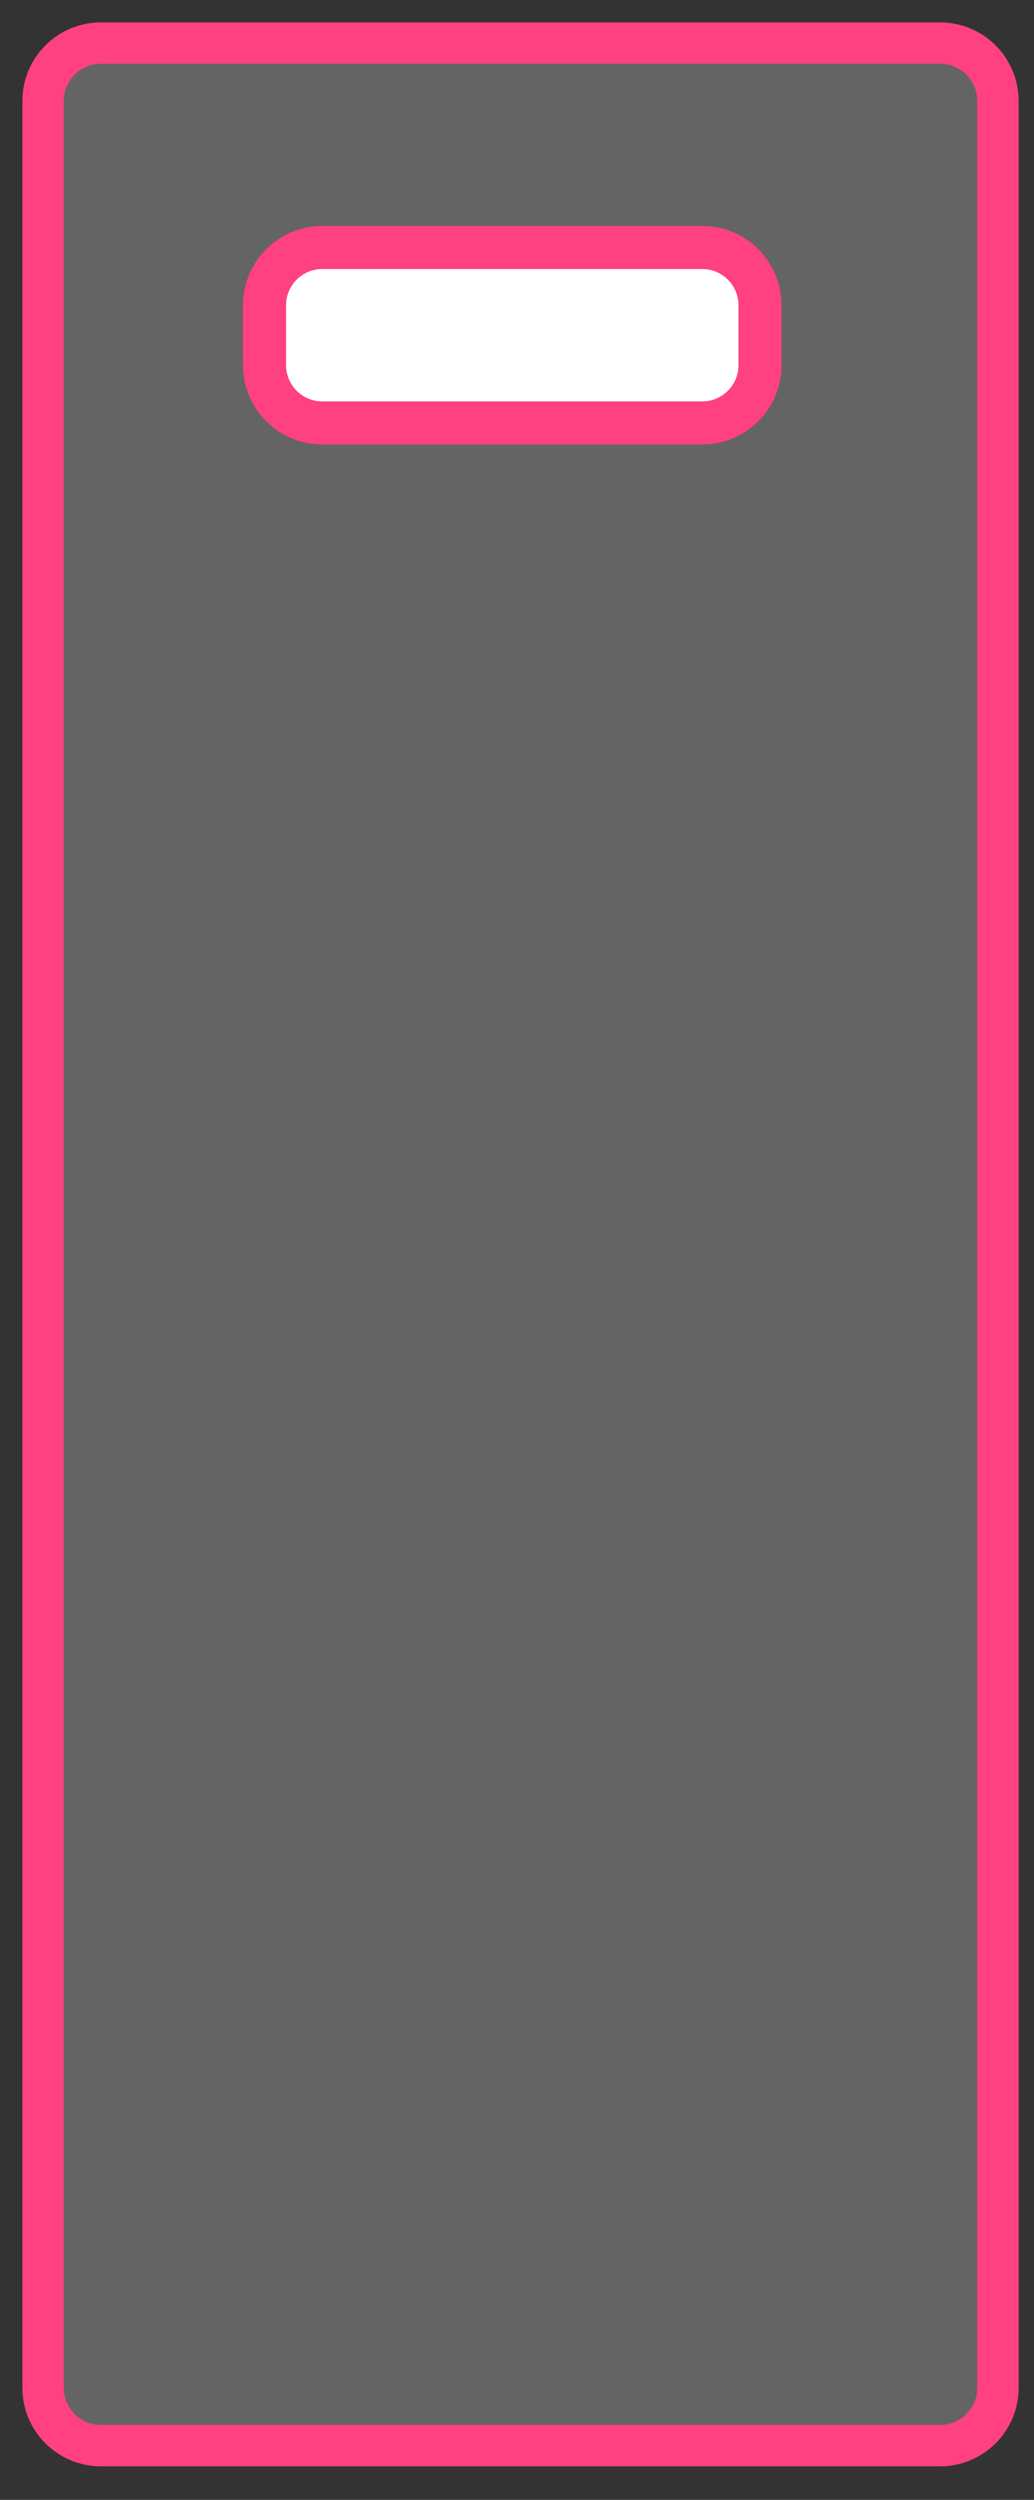 <svg width="24" height="58" viewBox="0 0 24 58" fill="none" xmlns="http://www.w3.org/2000/svg">
<rect x="0" y="0" width="24" height="58" fill="#333333" stroke="none"/>
<g clip-path="url(#clip0_1_11)">
<path d="M1 2.343L1 55.399C1 56.141 1.601 56.742 2.343 56.742H21.82C22.561 56.742 23.163 56.141 23.163 55.399L23.163 2.343C23.163 1.601 22.561 1 21.82 1L2.343 1C1.601 1 1 1.601 1 2.343Z" fill="white" fill-opacity="0.24" stroke="#FF4081" stroke-width="0.961"/>
<path d="M6.14 8.473V7.082C6.14 6.342 6.74 5.742 7.48 5.742L16.3 5.742C17.04 5.742 17.64 6.342 17.64 7.082V8.473C17.64 9.213 17.04 9.813 16.3 9.813H7.48C6.74 9.813 6.14 9.213 6.14 8.473Z" fill="white" stroke="#FF4081"/>
</g>
<defs>
<clipPath id="clip0_1_11">
<rect width="58" height="24" fill="white" transform="matrix(0 1 1 0 0 0)"/>
</clipPath>
</defs>
</svg>
